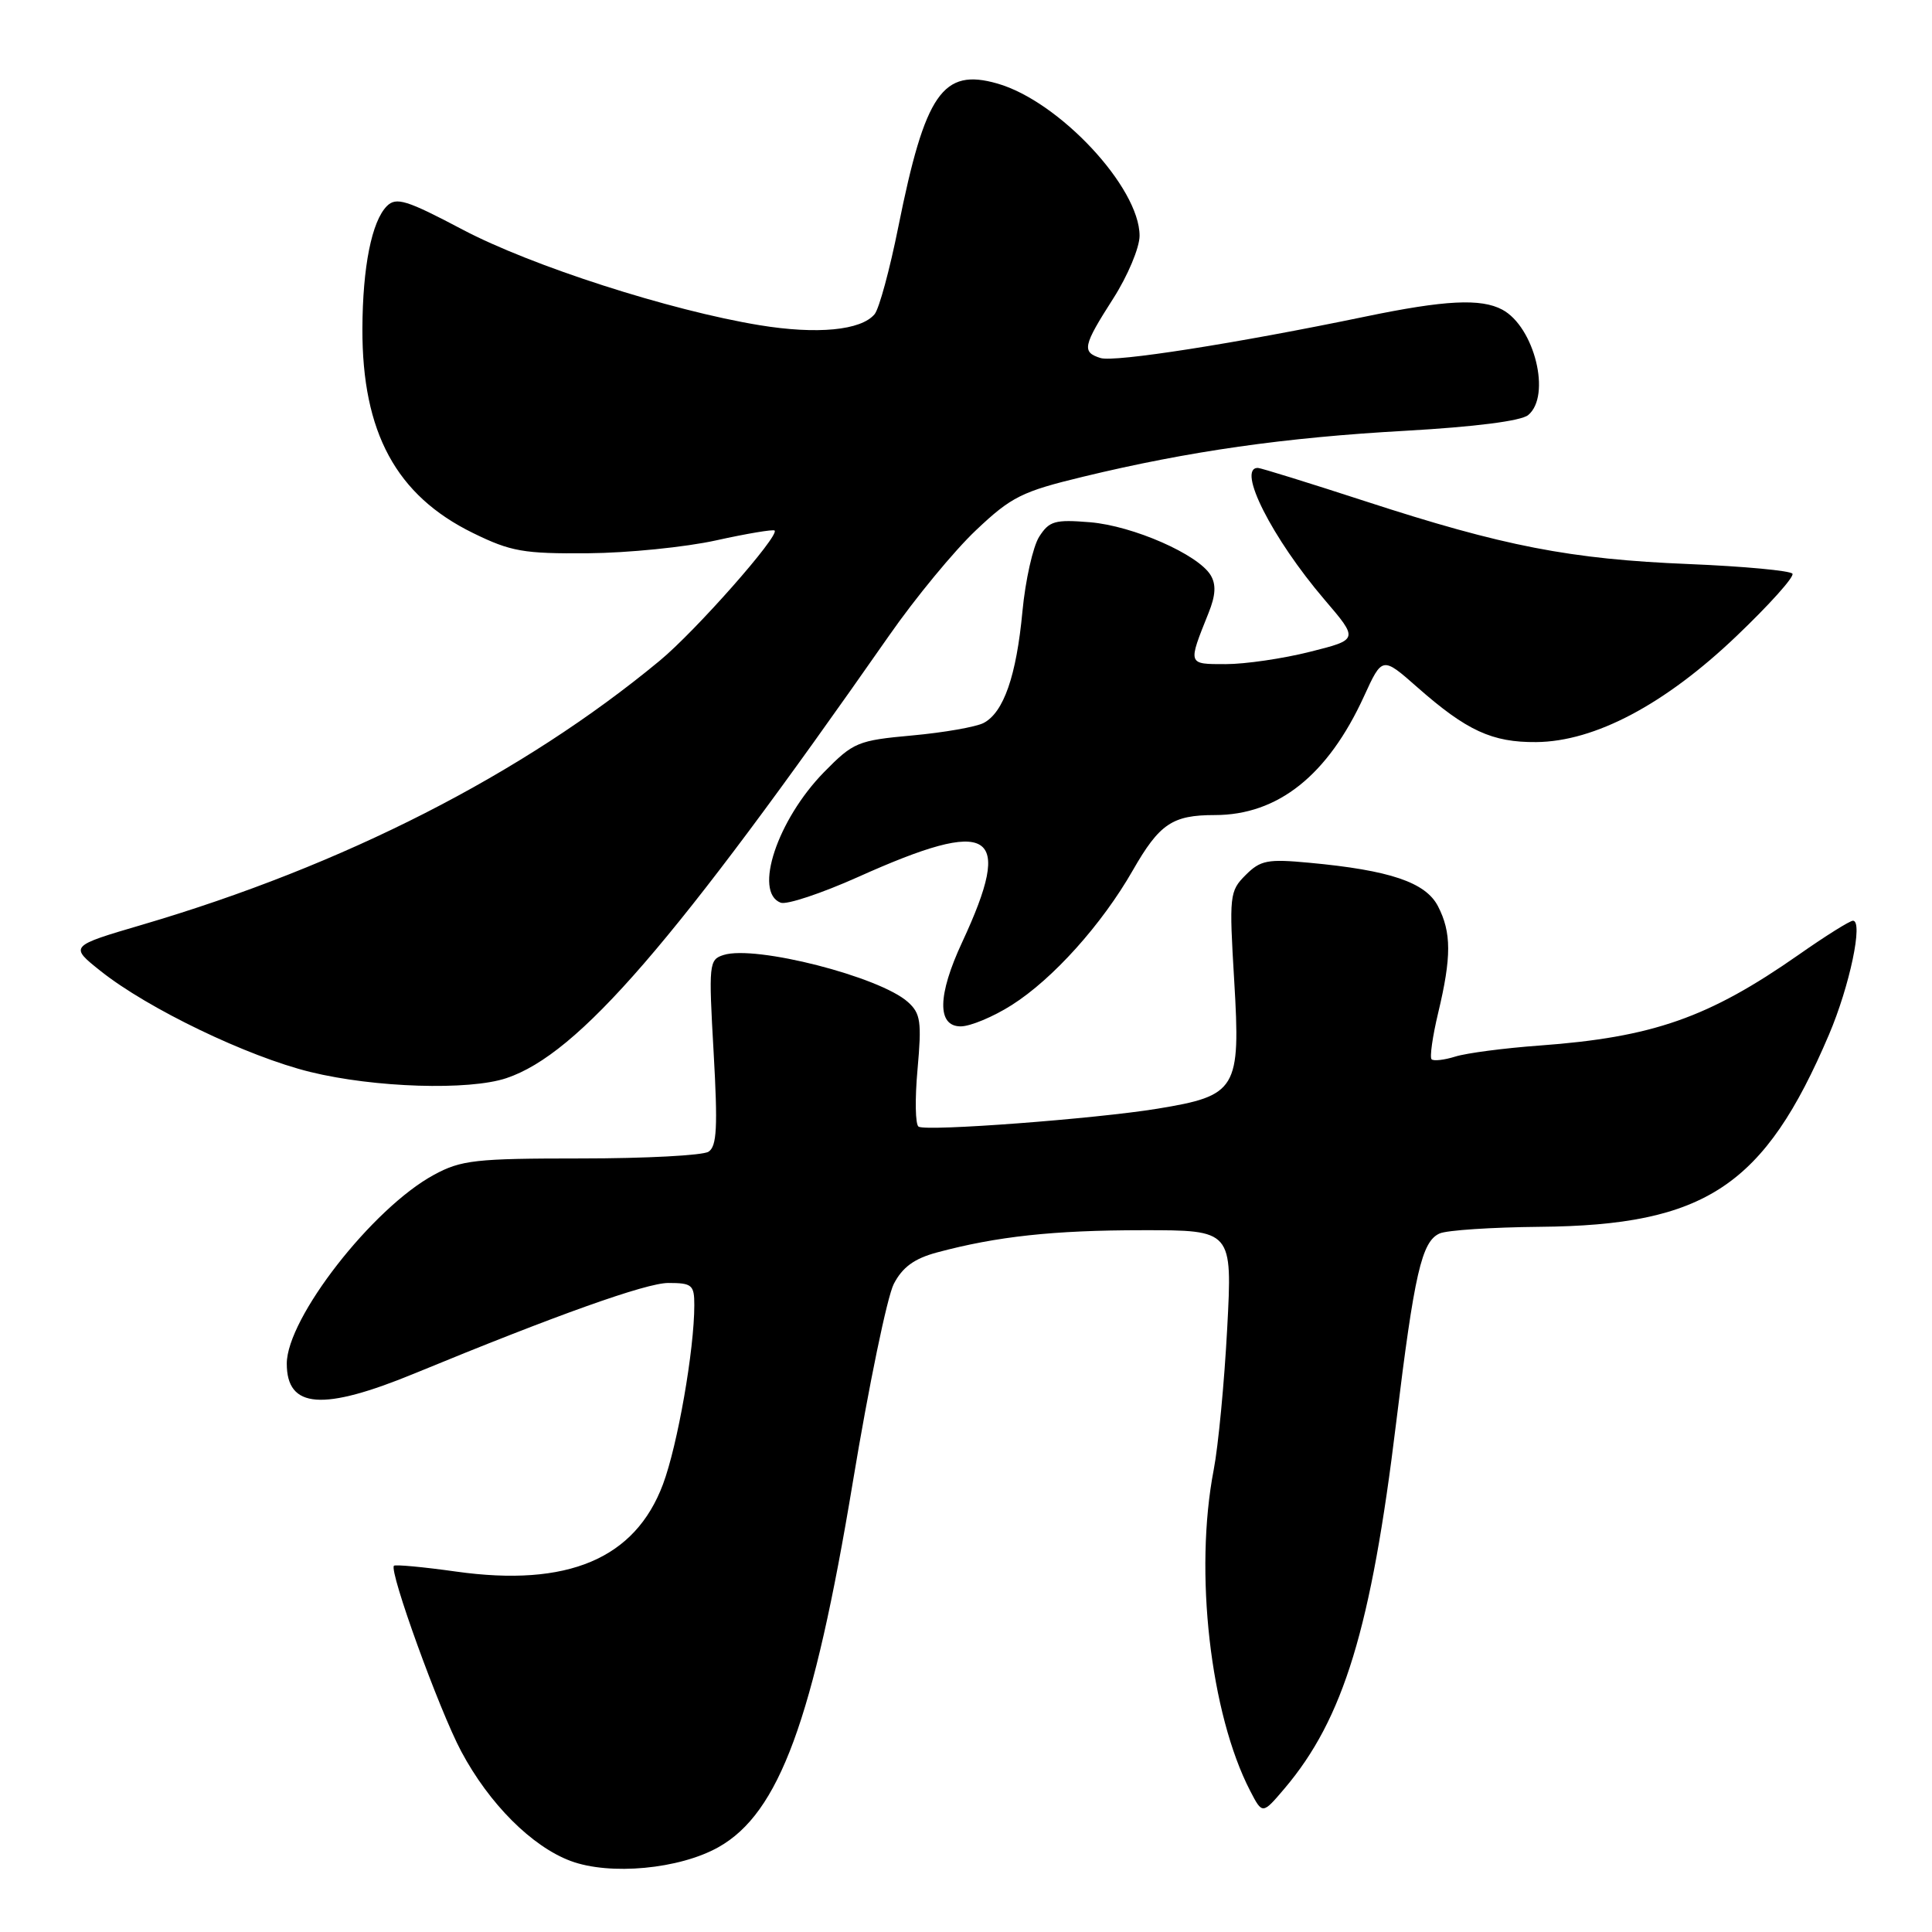 <?xml version="1.0" encoding="UTF-8" standalone="no"?>
<!DOCTYPE svg PUBLIC "-//W3C//DTD SVG 1.1//EN" "http://www.w3.org/Graphics/SVG/1.1/DTD/svg11.dtd" >
<svg xmlns="http://www.w3.org/2000/svg" xmlns:xlink="http://www.w3.org/1999/xlink" version="1.1" viewBox="0 0 256 256">
 <g >
 <path fill="currentColor"
d=" M 95.20 244.76 C 103.24 240.25 107.78 227.92 113.01 196.35 C 115.12 183.61 117.56 171.82 118.43 170.13 C 119.58 167.91 121.14 166.77 124.14 165.96 C 132.07 163.83 139.59 163.01 151.40 163.01 C 163.30 163.00 163.30 163.00 162.61 176.02 C 162.23 183.18 161.43 191.62 160.82 194.77 C 158.22 208.27 160.36 227.07 165.66 237.31 C 167.28 240.43 167.28 240.43 170.22 236.97 C 178.03 227.75 181.69 215.76 185.00 188.50 C 187.41 168.73 188.38 164.49 190.76 163.44 C 191.72 163.01 197.68 162.62 204.00 162.56 C 225.99 162.37 233.79 157.19 242.35 137.09 C 245.10 130.64 246.91 122.00 245.53 122.00 C 245.11 122.00 241.87 124.03 238.32 126.52 C 226.38 134.86 219.02 137.44 204.00 138.54 C 199.32 138.88 194.30 139.54 192.84 140.00 C 191.37 140.46 189.95 140.62 189.69 140.36 C 189.43 140.09 189.82 137.32 190.57 134.19 C 192.34 126.80 192.33 123.54 190.54 120.08 C 188.90 116.91 184.17 115.31 173.49 114.32 C 167.96 113.80 167.02 113.98 165.05 115.95 C 162.92 118.08 162.86 118.64 163.54 129.96 C 164.40 144.37 163.91 145.18 153.36 146.91 C 145.16 148.25 122.83 149.94 121.72 149.29 C 121.28 149.04 121.22 145.61 121.58 141.67 C 122.14 135.39 121.99 134.29 120.31 132.78 C 116.59 129.42 100.08 125.20 95.88 126.54 C 93.94 127.15 93.89 127.70 94.56 139.45 C 95.12 149.36 94.99 151.90 93.88 152.61 C 93.12 153.10 85.53 153.50 77.00 153.50 C 63.01 153.50 61.11 153.71 57.50 155.67 C 49.37 160.07 38.00 174.66 38.00 180.69 C 38.00 186.65 42.75 187.01 55.00 181.96 C 73.73 174.24 85.62 170.00 88.55 170.00 C 91.70 170.00 92.00 170.26 92.00 172.93 C 92.00 178.85 89.79 191.48 87.85 196.67 C 84.15 206.55 75.22 210.32 60.42 208.24 C 56.08 207.63 52.38 207.29 52.20 207.47 C 51.52 208.15 58.20 226.60 61.11 232.06 C 64.82 239.02 70.47 244.67 75.62 246.59 C 80.83 248.53 90.03 247.67 95.20 244.76 Z  M 67.10 142.86 C 76.66 139.66 89.33 125.00 117.81 84.22 C 121.27 79.25 126.45 72.97 129.32 70.26 C 134.01 65.82 135.40 65.13 143.51 63.17 C 157.53 59.78 170.22 57.97 186.24 57.08 C 195.42 56.56 201.56 55.78 202.49 55.00 C 205.58 52.45 203.33 43.32 199.06 41.03 C 196.23 39.52 191.47 39.76 180.91 41.95 C 163.75 45.51 147.66 48.03 145.82 47.44 C 143.32 46.65 143.49 45.84 147.50 39.57 C 149.43 36.56 151.00 32.81 151.00 31.24 C 151.00 24.83 140.34 13.41 132.16 11.07 C 124.91 8.99 122.59 12.35 119.03 30.07 C 117.90 35.71 116.49 40.91 115.89 41.63 C 114.11 43.78 108.27 44.34 100.65 43.09 C 88.81 41.15 70.42 35.24 61.29 30.42 C 53.87 26.50 52.50 26.08 51.27 27.30 C 49.26 29.31 48.05 35.36 48.02 43.57 C 47.98 57.30 52.50 65.65 62.68 70.63 C 67.70 73.09 69.38 73.38 77.91 73.31 C 83.18 73.27 90.83 72.50 94.90 71.60 C 98.97 70.70 102.45 70.12 102.64 70.30 C 103.32 70.98 92.17 83.62 87.40 87.56 C 69.24 102.59 45.56 114.67 18.85 122.53 C 9.19 125.37 9.19 125.37 13.35 128.68 C 19.60 133.65 32.79 140.00 41.11 142.04 C 49.61 144.13 62.15 144.52 67.10 142.86 Z  M 134.07 133.17 C 139.50 129.73 146.00 122.50 150.10 115.33 C 153.64 109.15 155.34 108.00 160.97 108.00 C 169.33 108.00 175.94 102.74 180.73 92.28 C 183.16 86.97 183.16 86.97 187.83 91.09 C 194.35 96.83 197.72 98.38 203.56 98.33 C 211.33 98.26 220.63 93.33 230.11 84.27 C 234.44 80.14 237.77 76.43 237.51 76.02 C 237.26 75.62 231.08 75.04 223.78 74.74 C 208.06 74.10 199.22 72.38 180.92 66.42 C 173.45 63.99 167.04 62.00 166.67 62.00 C 163.84 62.00 168.56 71.32 175.49 79.44 C 180.03 84.75 180.03 84.75 173.56 86.37 C 170.00 87.27 164.99 88.00 162.43 88.00 C 157.33 88.00 157.38 88.12 160.14 81.22 C 161.08 78.89 161.16 77.45 160.42 76.22 C 158.76 73.46 150.14 69.68 144.44 69.20 C 139.77 68.82 139.03 69.03 137.69 71.13 C 136.87 72.44 135.87 76.88 135.48 81.00 C 134.68 89.55 132.99 94.41 130.33 95.80 C 129.33 96.32 125.07 97.07 120.89 97.45 C 113.64 98.11 113.08 98.35 109.18 102.32 C 103.01 108.63 99.82 118.22 103.44 119.61 C 104.22 119.92 108.84 118.38 113.69 116.21 C 131.50 108.21 134.39 110.02 127.49 124.85 C 124.22 131.87 124.15 136.00 127.30 136.00 C 128.57 136.00 131.62 134.73 134.07 133.17 Z "/>
</g>
</svg>